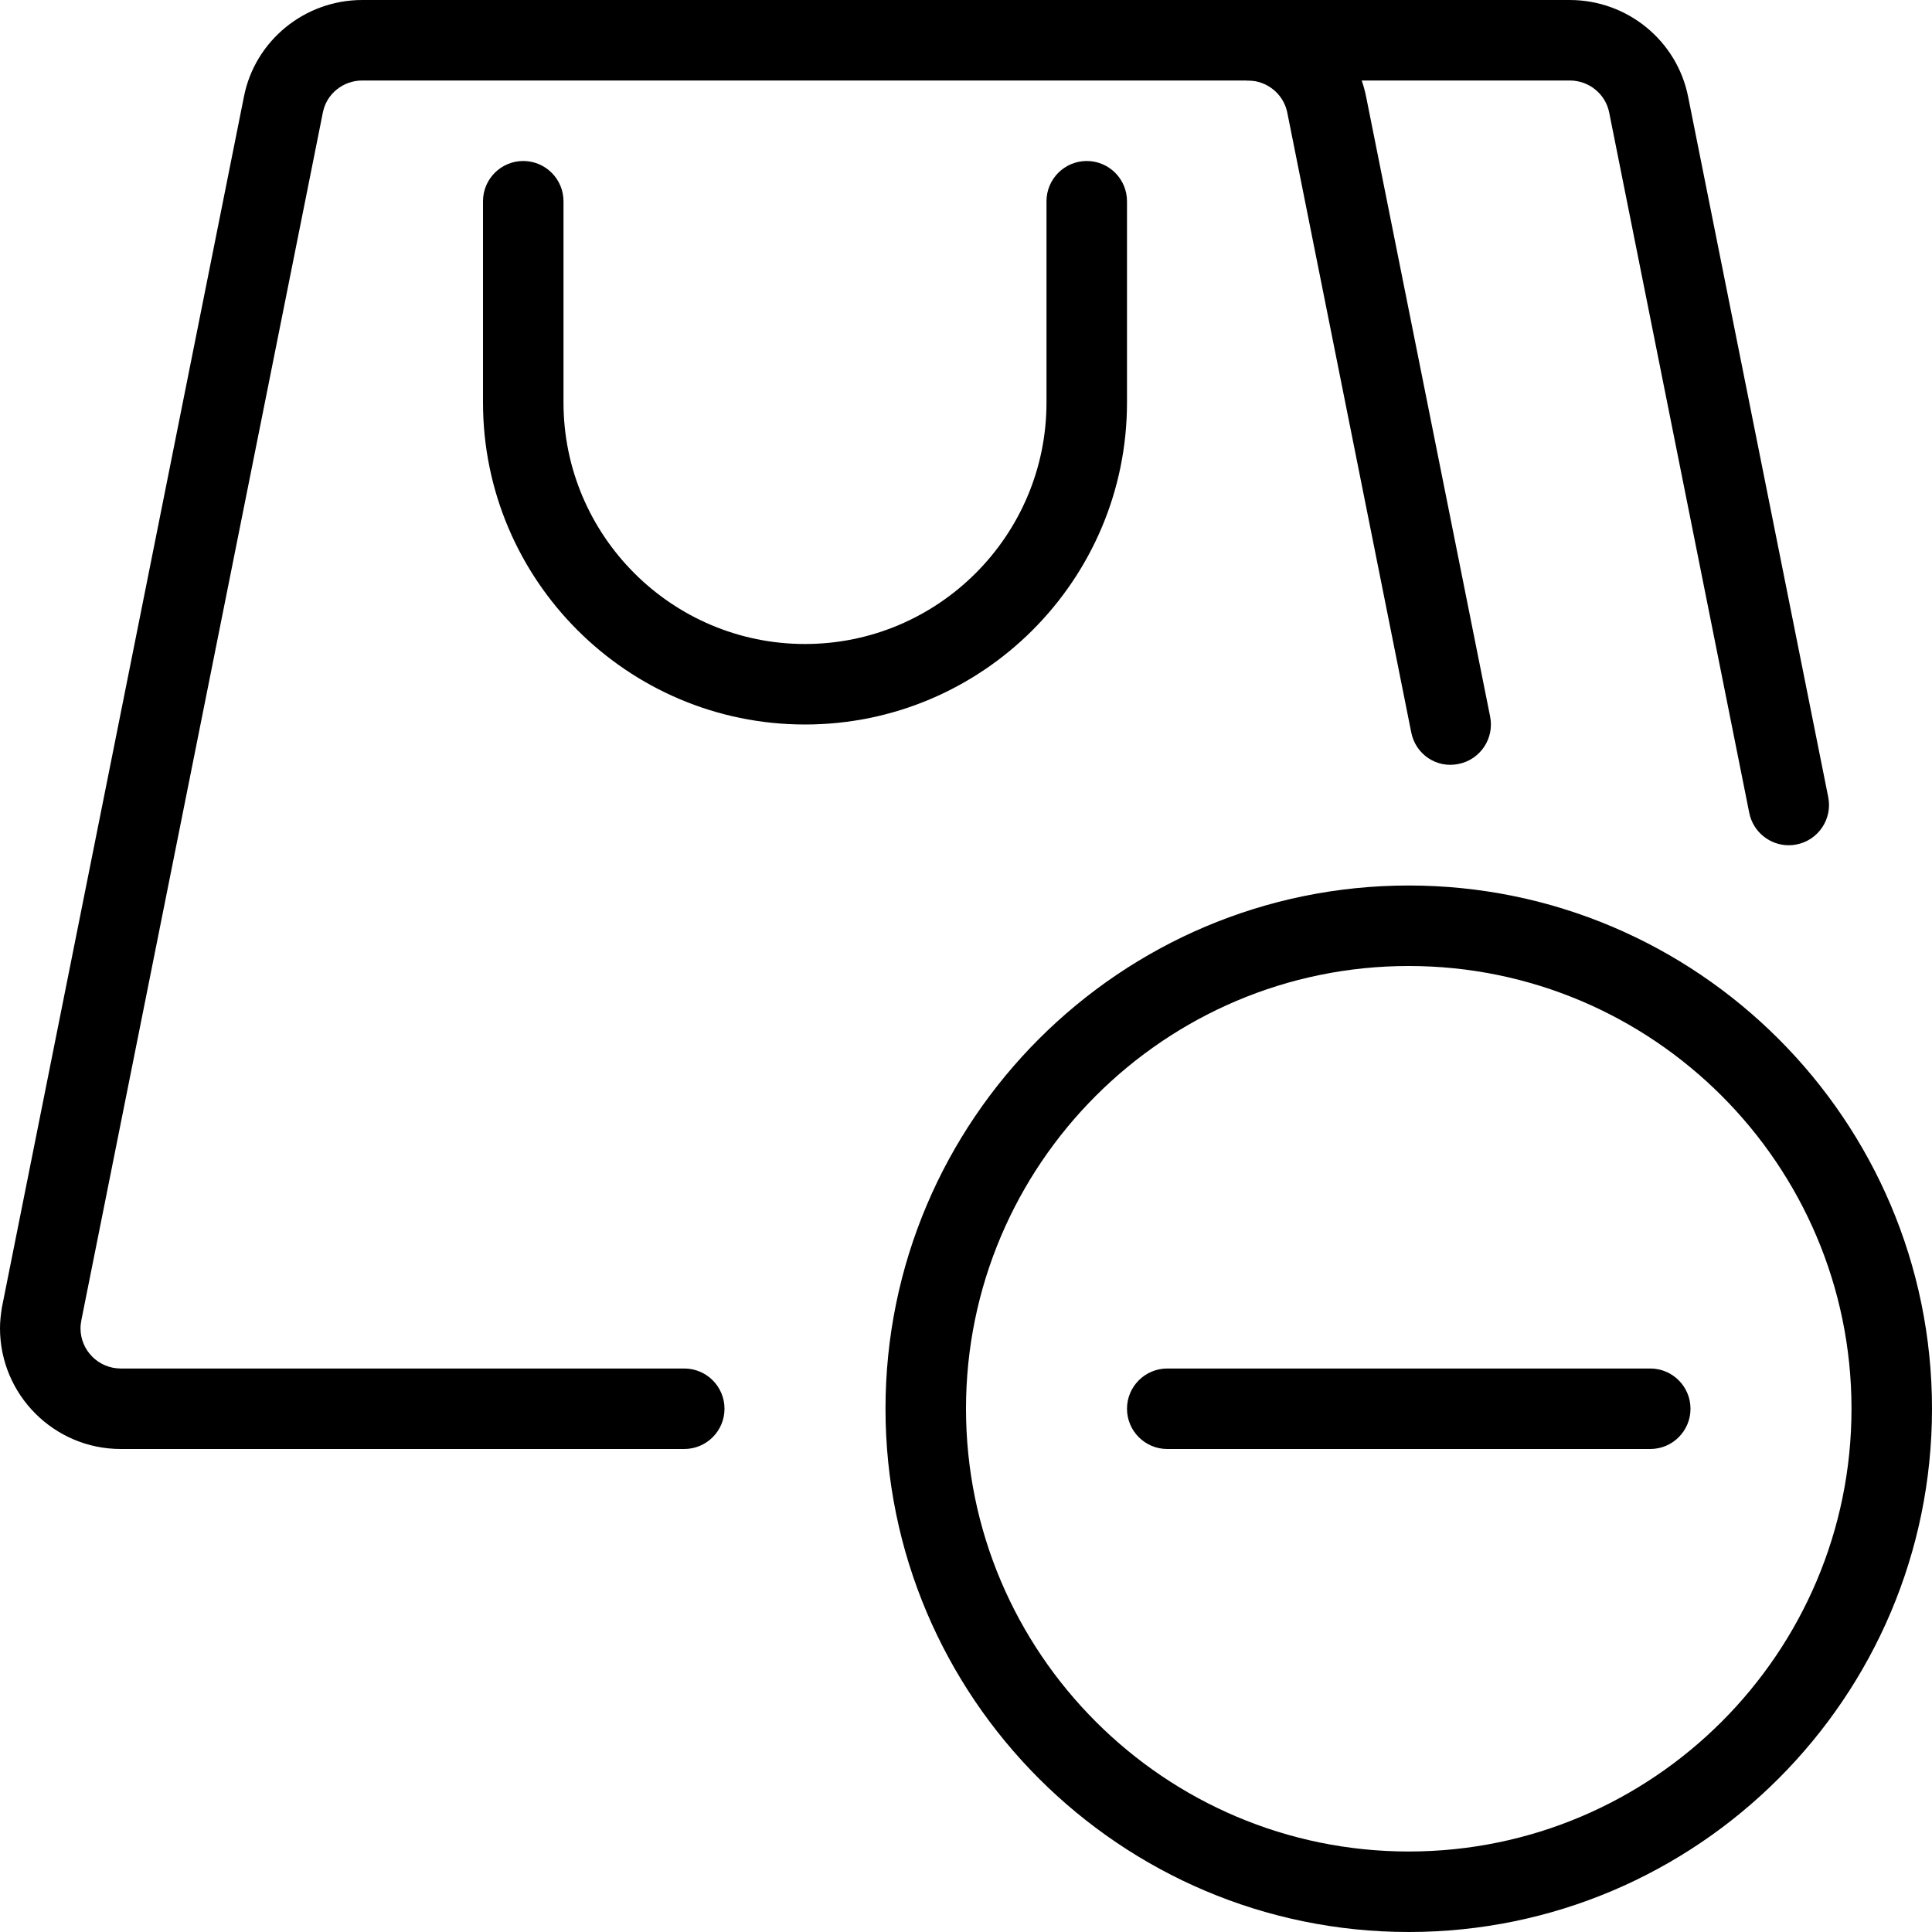 <svg id="_x31__px" height="512" viewBox="0 0 24 24" width="512" xmlns="http://www.w3.org/2000/svg"><path d="m17.5 24c-3.584 0-6.5-2.916-6.5-6.5s2.916-6.5 6.5-6.5 6.5 2.916 6.5 6.5-2.916 6.5-6.5 6.5zm0-12c-3.033 0-5.5 2.467-5.5 5.5s2.467 5.5 5.5 5.5 5.5-2.467 5.5-5.5-2.467-5.5-5.5-5.5z"/><path d="m20.5 18h-6c-.276 0-.5-.224-.5-.5s.224-.5.5-.5h6c.276 0 .5.224.5.5s-.224.5-.5.5z"/><path d="m8.5 18h-7c-.827 0-1.5-.673-1.5-1.5 0-.089.01-.167.023-.255l3.007-15.043c.136-.696.754-1.202 1.47-1.202h11c.716 0 1.334.506 1.471 1.204l1.54 7.698c.054.271-.122.534-.392.588-.274.058-.535-.121-.588-.392l-1.54-7.7c-.047-.231-.252-.398-.491-.398h-11c-.239 0-.444.167-.489.396l-3 15.002c-.005.03-.011.063-.011.102 0 .276.224.5.5.5h7c.276 0 .5.224.5.5s-.224.5-.5.5z"/><path d="m22.22 10.5c-.233 0-.442-.164-.49-.402l-1.74-8.7c-.046-.231-.251-.398-.49-.398h-4c-.276 0-.5-.224-.5-.5s.224-.5.5-.5h4c.716 0 1.334.506 1.471 1.204l1.74 8.698c.054.271-.122.534-.392.588-.034.007-.067.01-.099.01z"/><path d="m10 9c-2.206 0-4-1.794-4-4v-2.5c0-.276.224-.5.5-.5s.5.224.5.5v2.5c0 1.654 1.346 3 3 3s3-1.346 3-3v-2.5c0-.276.224-.5.5-.5s.5.224.5.5v2.5c0 2.206-1.794 4-4 4z"/></svg>